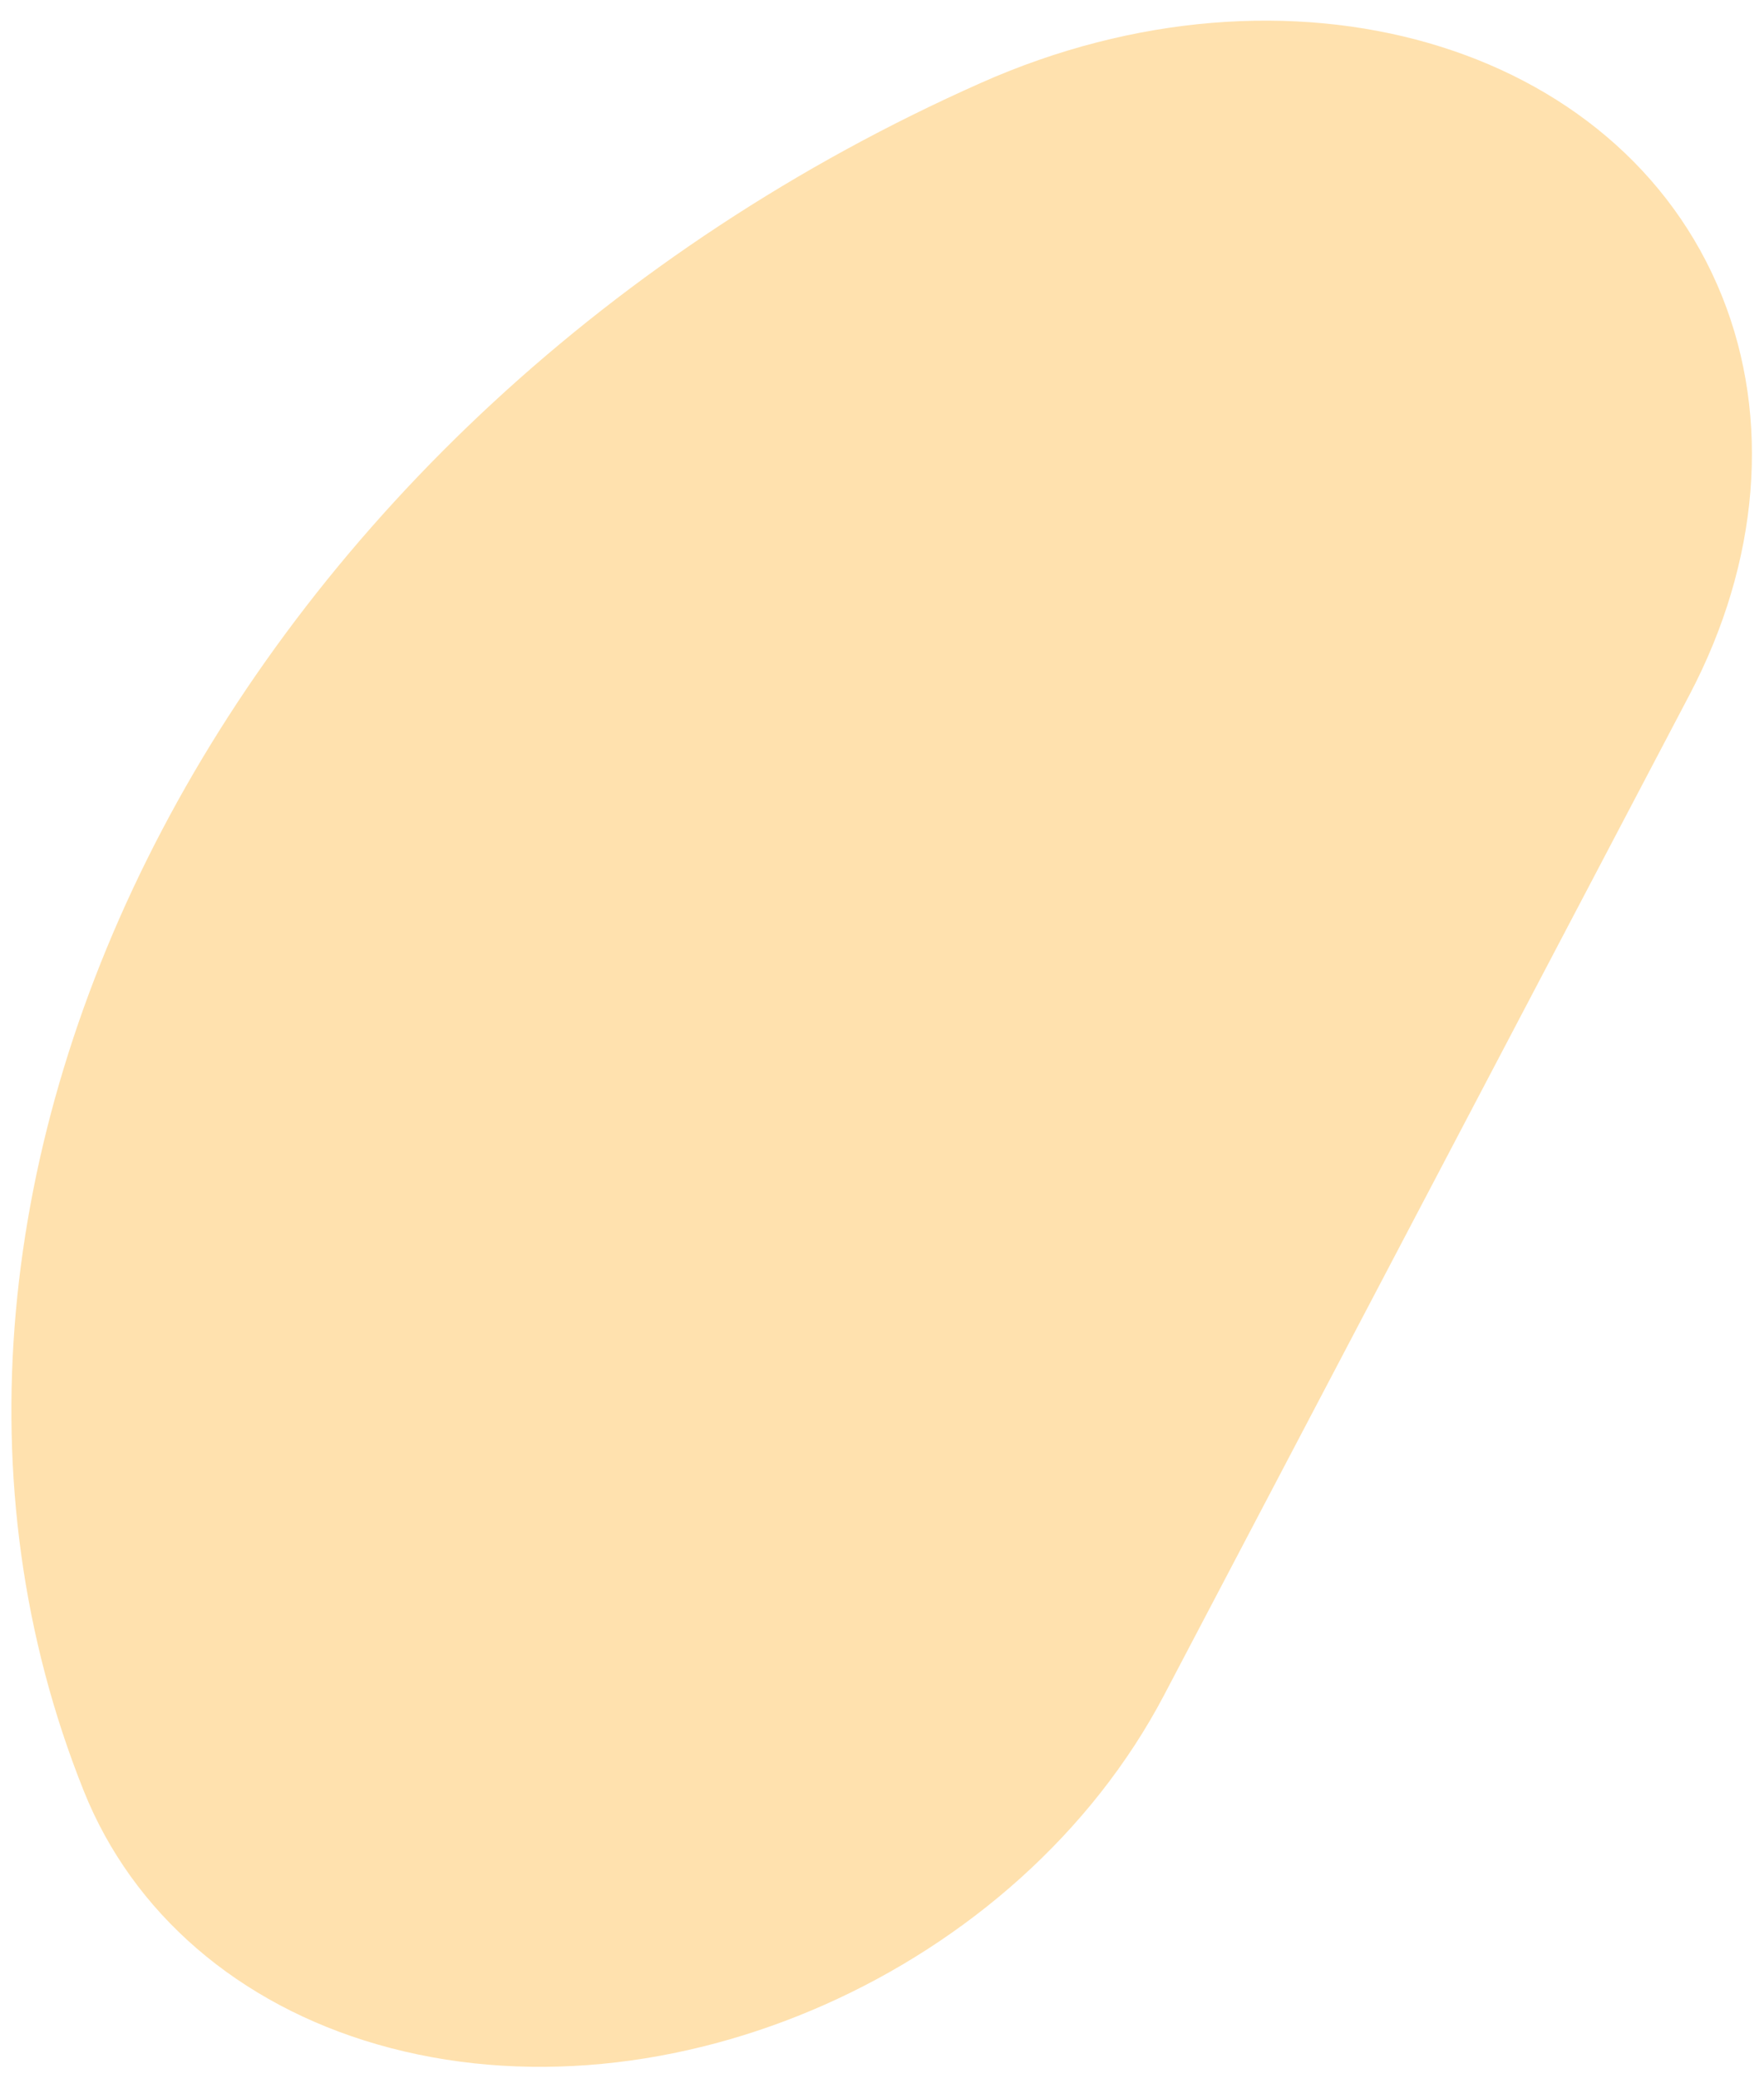 <?xml version="1.0" encoding="UTF-8"?>
<svg width="62px" height="73px" viewBox="0 0 62 73" version="1.1" xmlns="http://www.w3.org/2000/svg" xmlns:xlink="http://www.w3.org/1999/xlink">
    <!-- Generator: Sketch 48.1 (47250) - http://www.bohemiancoding.com/sketch -->
    <title>Rectangle 12 Copy 14@svg</title>
    <desc>Created with Sketch.</desc>
    <defs></defs>
    <g id="Homepage" stroke="none" stroke-width="1" fill="none" fill-rule="evenodd" transform="translate(-664, -5781)" opacity="0.501">
        <g id="We-want-to" transform="translate(18, 3413)" fill="#FFC45E">
            <path d="M659.44,2433.102 C647.655,2432.265 638.937,2423.824 639.968,2414.25 C640.463,2409.653 643.186,2405.403 647.538,2402.436 L680.356,2380.065 C689.419,2373.888 702.93,2374.848 710.534,2382.21 C714.186,2385.746 715.96,2390.315 715.464,2394.912 C712.975,2418.026 687.892,2435.125 659.44,2433.102 Z" id="Rectangle-12-Copy-14" transform="translate(677.715, 2404.629) rotate(-208) translate(-677.715, -2404.629) "></path>
        </g>
    </g>
</svg>